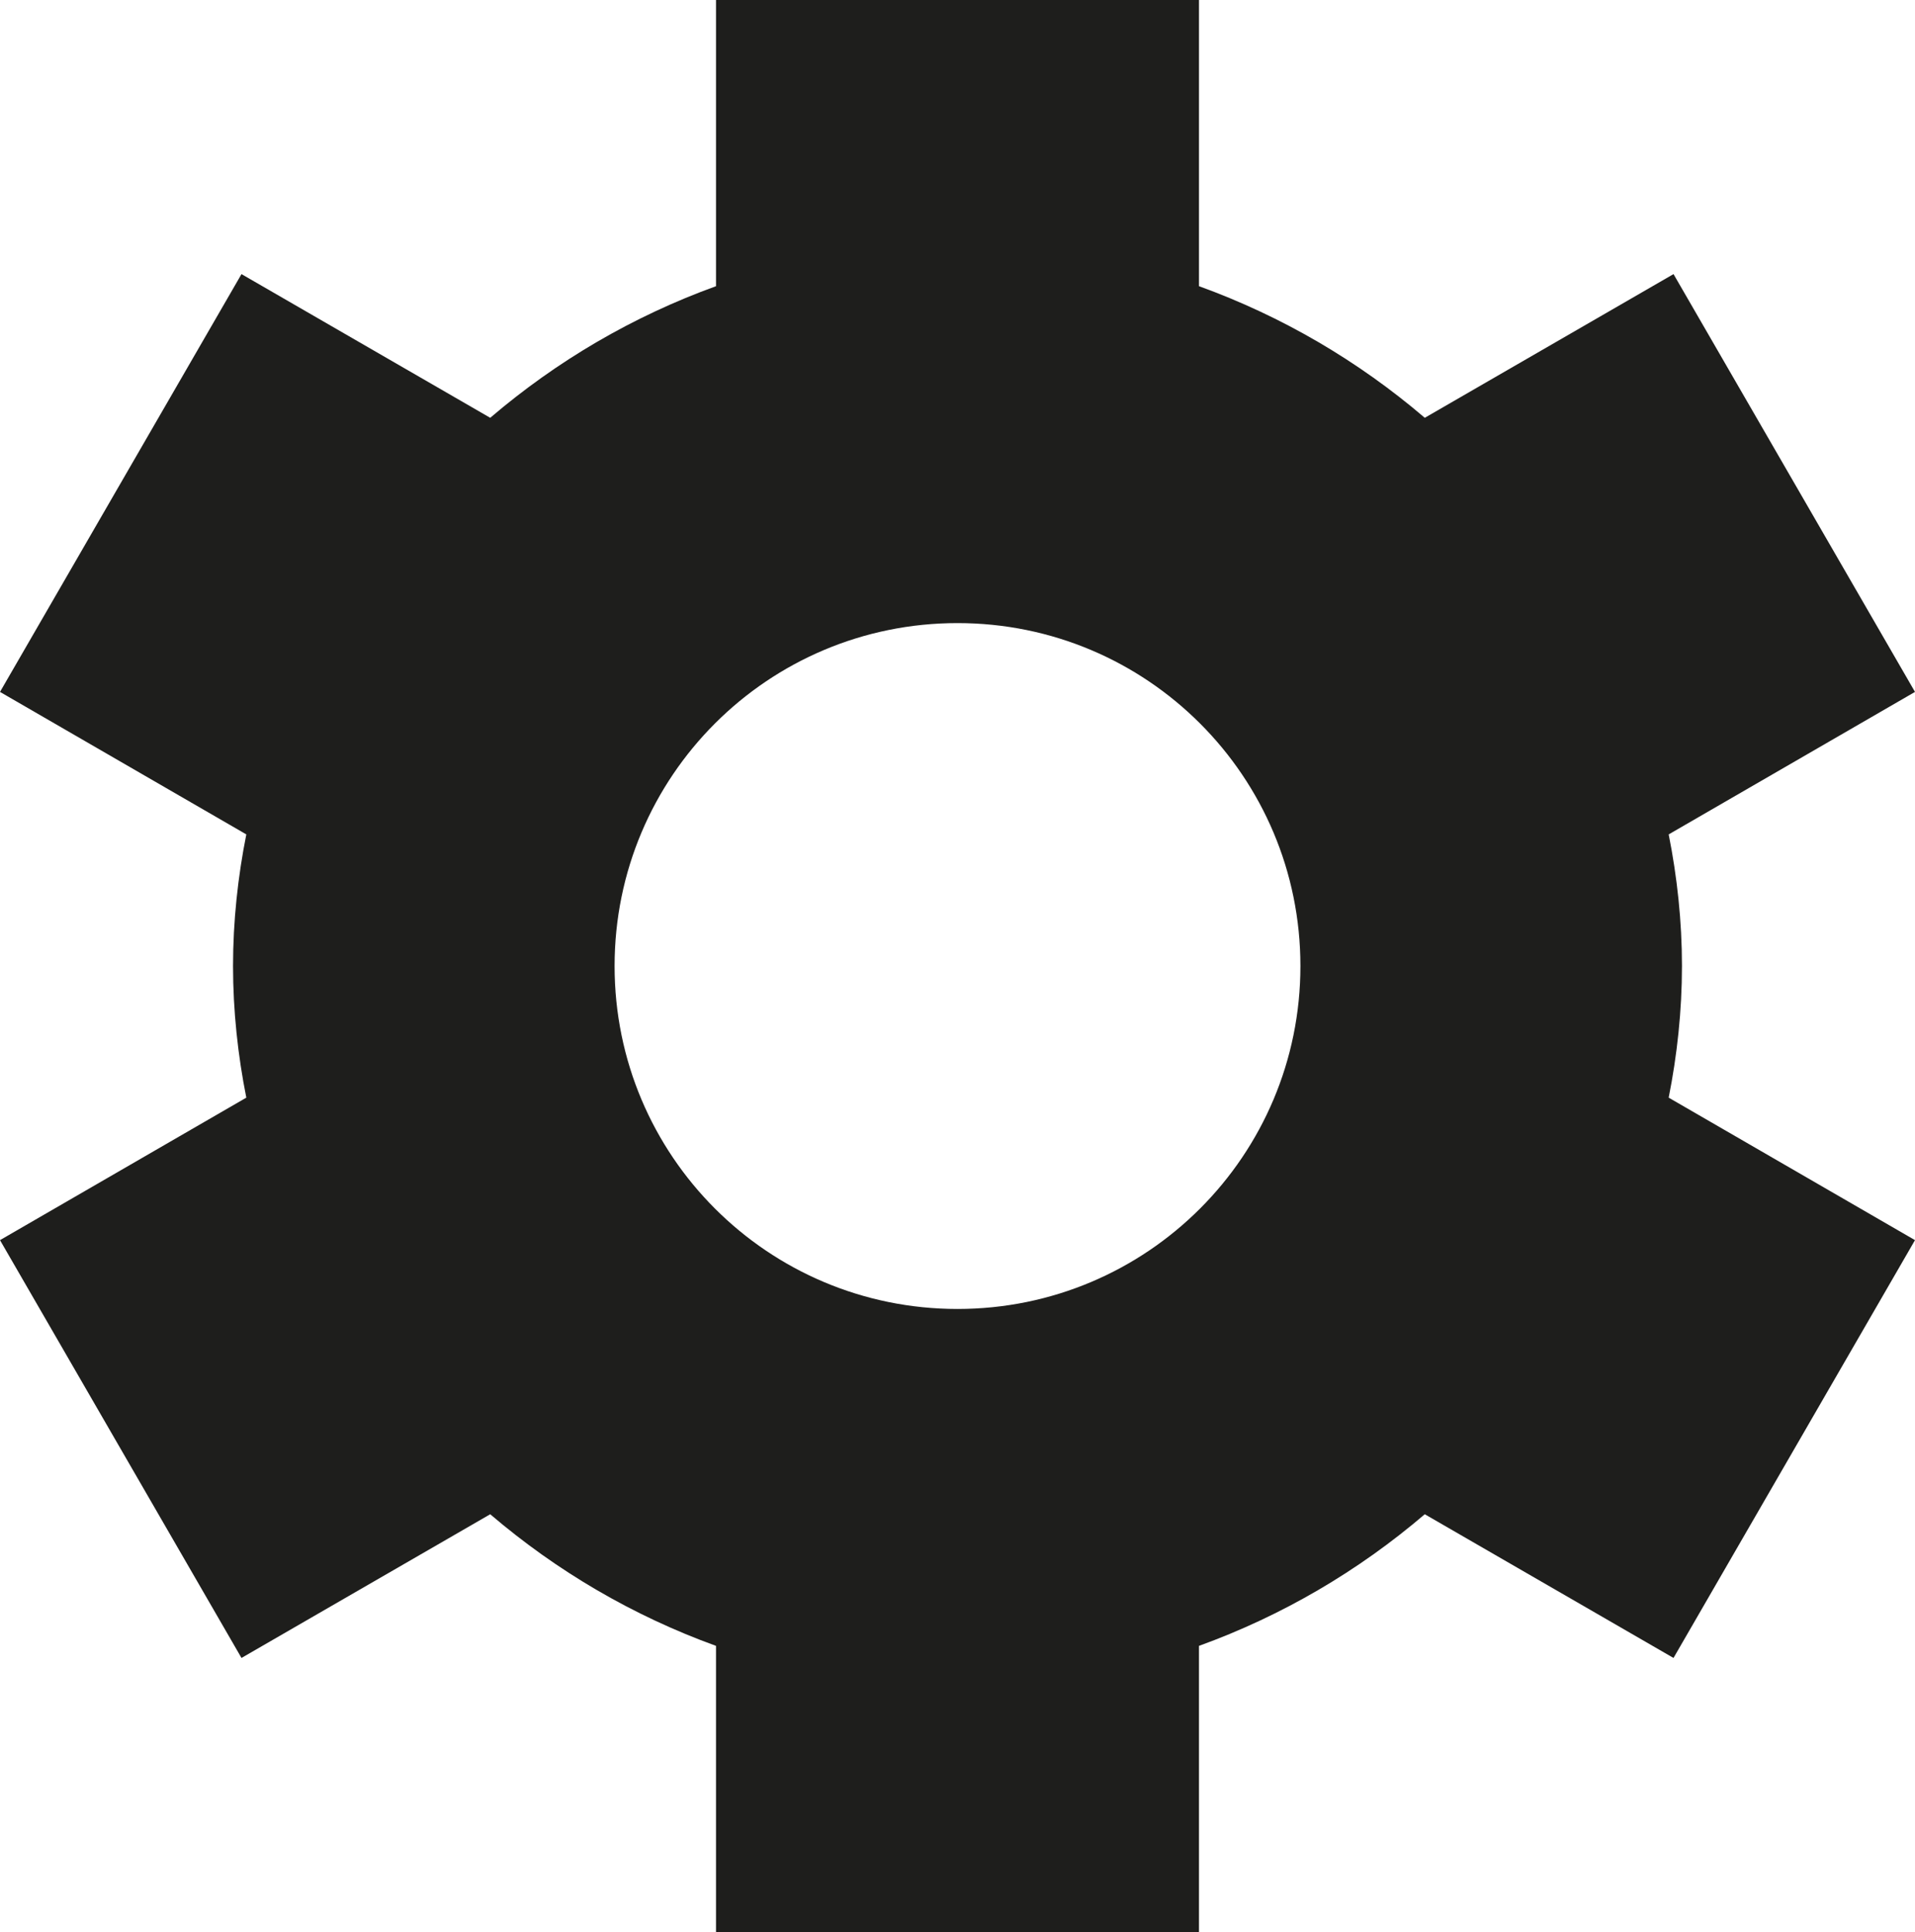 <?xml version="1.0" encoding="UTF-8"?>
<svg id="Ebene_2" xmlns="http://www.w3.org/2000/svg" viewBox="0 0 15.86 16">
  <defs>
    <style>
      .cls-1 {
        fill: #1e1e1c;
      }
    </style>
  </defs>
  <g id="_x33_219">
    <path class="cls-1" d="M13.93,8c0-.37-.04-.74-.11-1.09l2.04-1.18-2-3.46-2.06,1.19c-.55-.47-1.18-.84-1.87-1.09V0h-4v2.37c-.69.25-1.32.62-1.87,1.09l-2.06-1.19L0,5.73l2.04,1.18c-.07.35-.11.72-.11,1.09s.04.74.11,1.09l-2.04,1.18,2,3.46,2.06-1.19c.55.47,1.18.84,1.87,1.09v2.37h4v-2.37c.69-.25,1.32-.62,1.87-1.09l2.06,1.19,2-3.46-2.04-1.18c.07-.35.11-.72.11-1.09ZM10.77,8c0,1.57-1.27,2.84-2.84,2.84s-2.84-1.27-2.84-2.84,1.27-2.84,2.84-2.84,2.84,1.27,2.84,2.84Z"/>
  </g>
</svg>